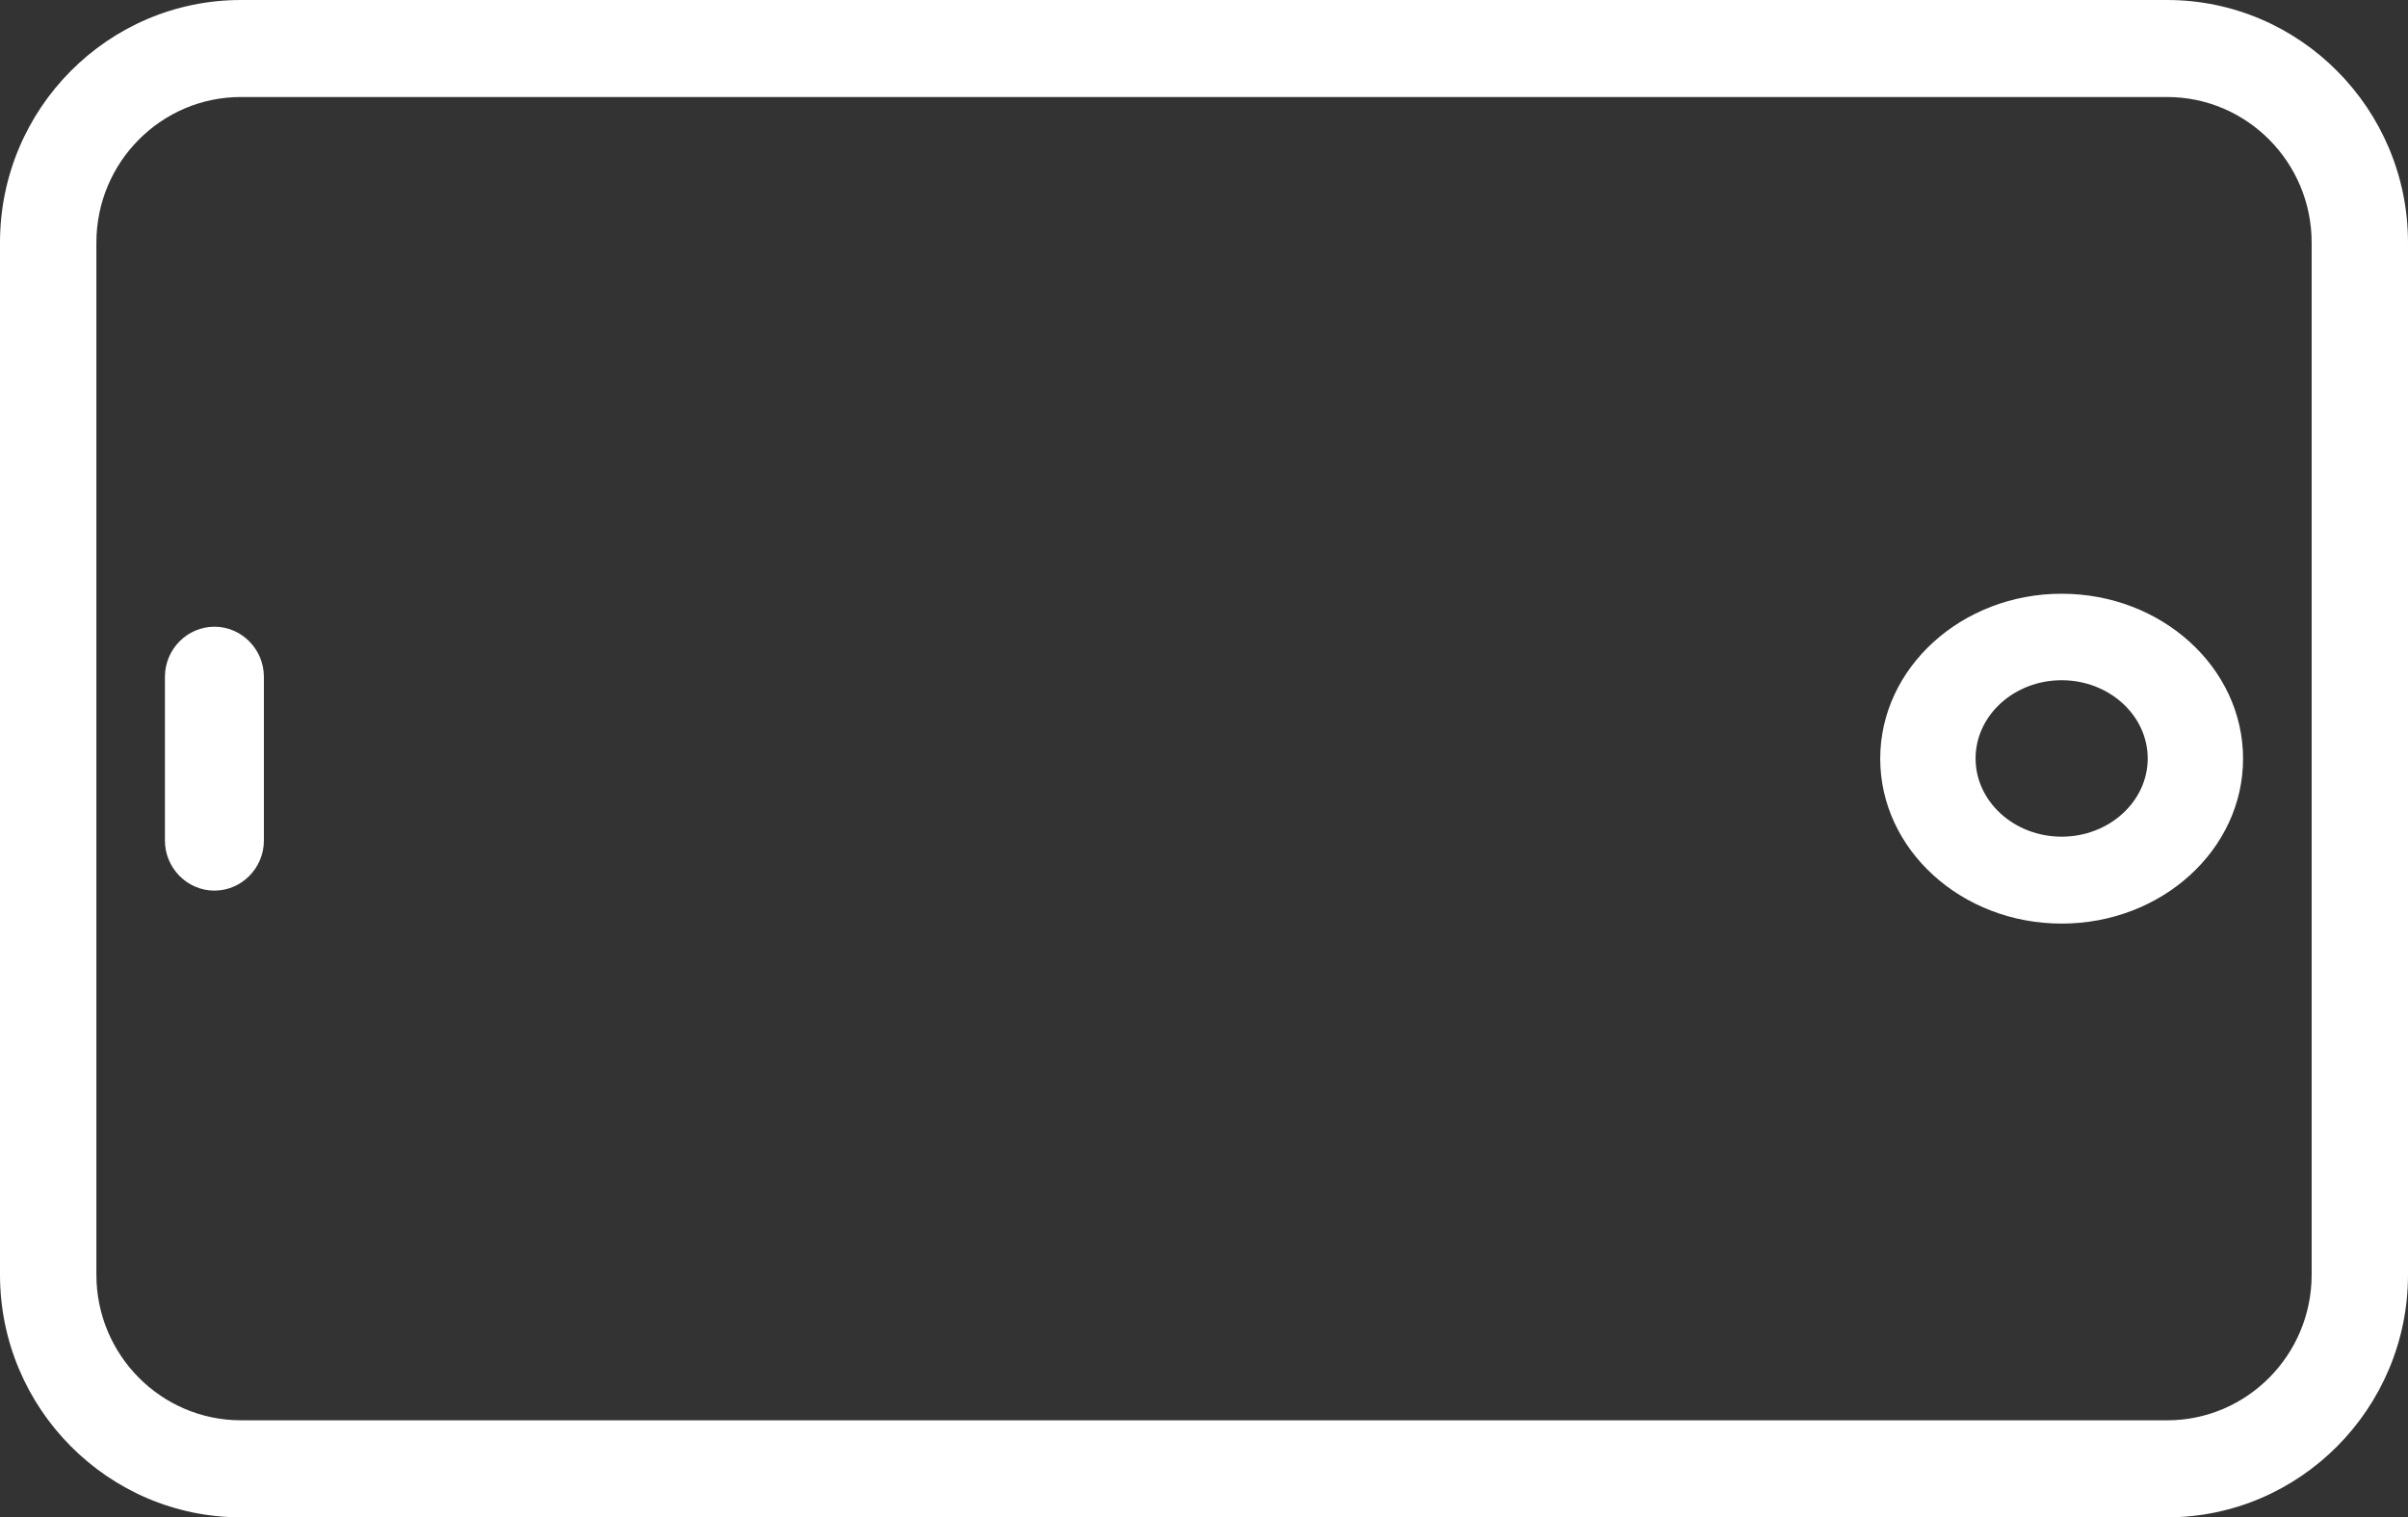 <svg width="73" height="46" viewBox="0 0 73 46" fill="none" xmlns="http://www.w3.org/2000/svg">
<rect x="0" y="0" width="73" height="46" fill="#333333" stroke="none"/>
<path d="M65.696 0H7.304C3.28 0 0 3.294 0 7.354V38.646C0 42.698 3.28 46 7.304 46H65.696C69.72 46 73 42.698 73 38.646V7.354C73 3.302 69.72 0 65.696 0ZM70.079 38.646C70.079 41.08 68.114 43.059 65.696 43.059L7.304 43.058C4.887 43.058 2.922 41.08 2.922 38.645V7.354C2.922 4.92 4.886 2.941 7.304 2.941H65.696C68.113 2.941 70.079 4.919 70.079 7.354V38.646Z" fill="white"/>
<path d="M62.5 18C59.472 18 57 20.241 57 23C57 25.759 59.465 28 62.5 28C65.535 28 68 25.759 68 23C68 20.241 65.535 18 62.5 18ZM62.5 25.365C61.062 25.365 59.891 24.301 59.891 22.994C59.891 21.686 61.062 20.622 62.5 20.622C63.938 20.622 65.109 21.686 65.109 22.994C65.109 24.301 63.938 25.365 62.5 25.365Z" fill="white"/>
<path d="M6.5 19C5.675 19 5 19.683 5 20.518V25.482C5 26.317 5.675 27 6.5 27C7.325 27 8 26.317 8 25.482V20.518C8 19.683 7.325 19 6.5 19Z" fill="white"/>
</svg>

